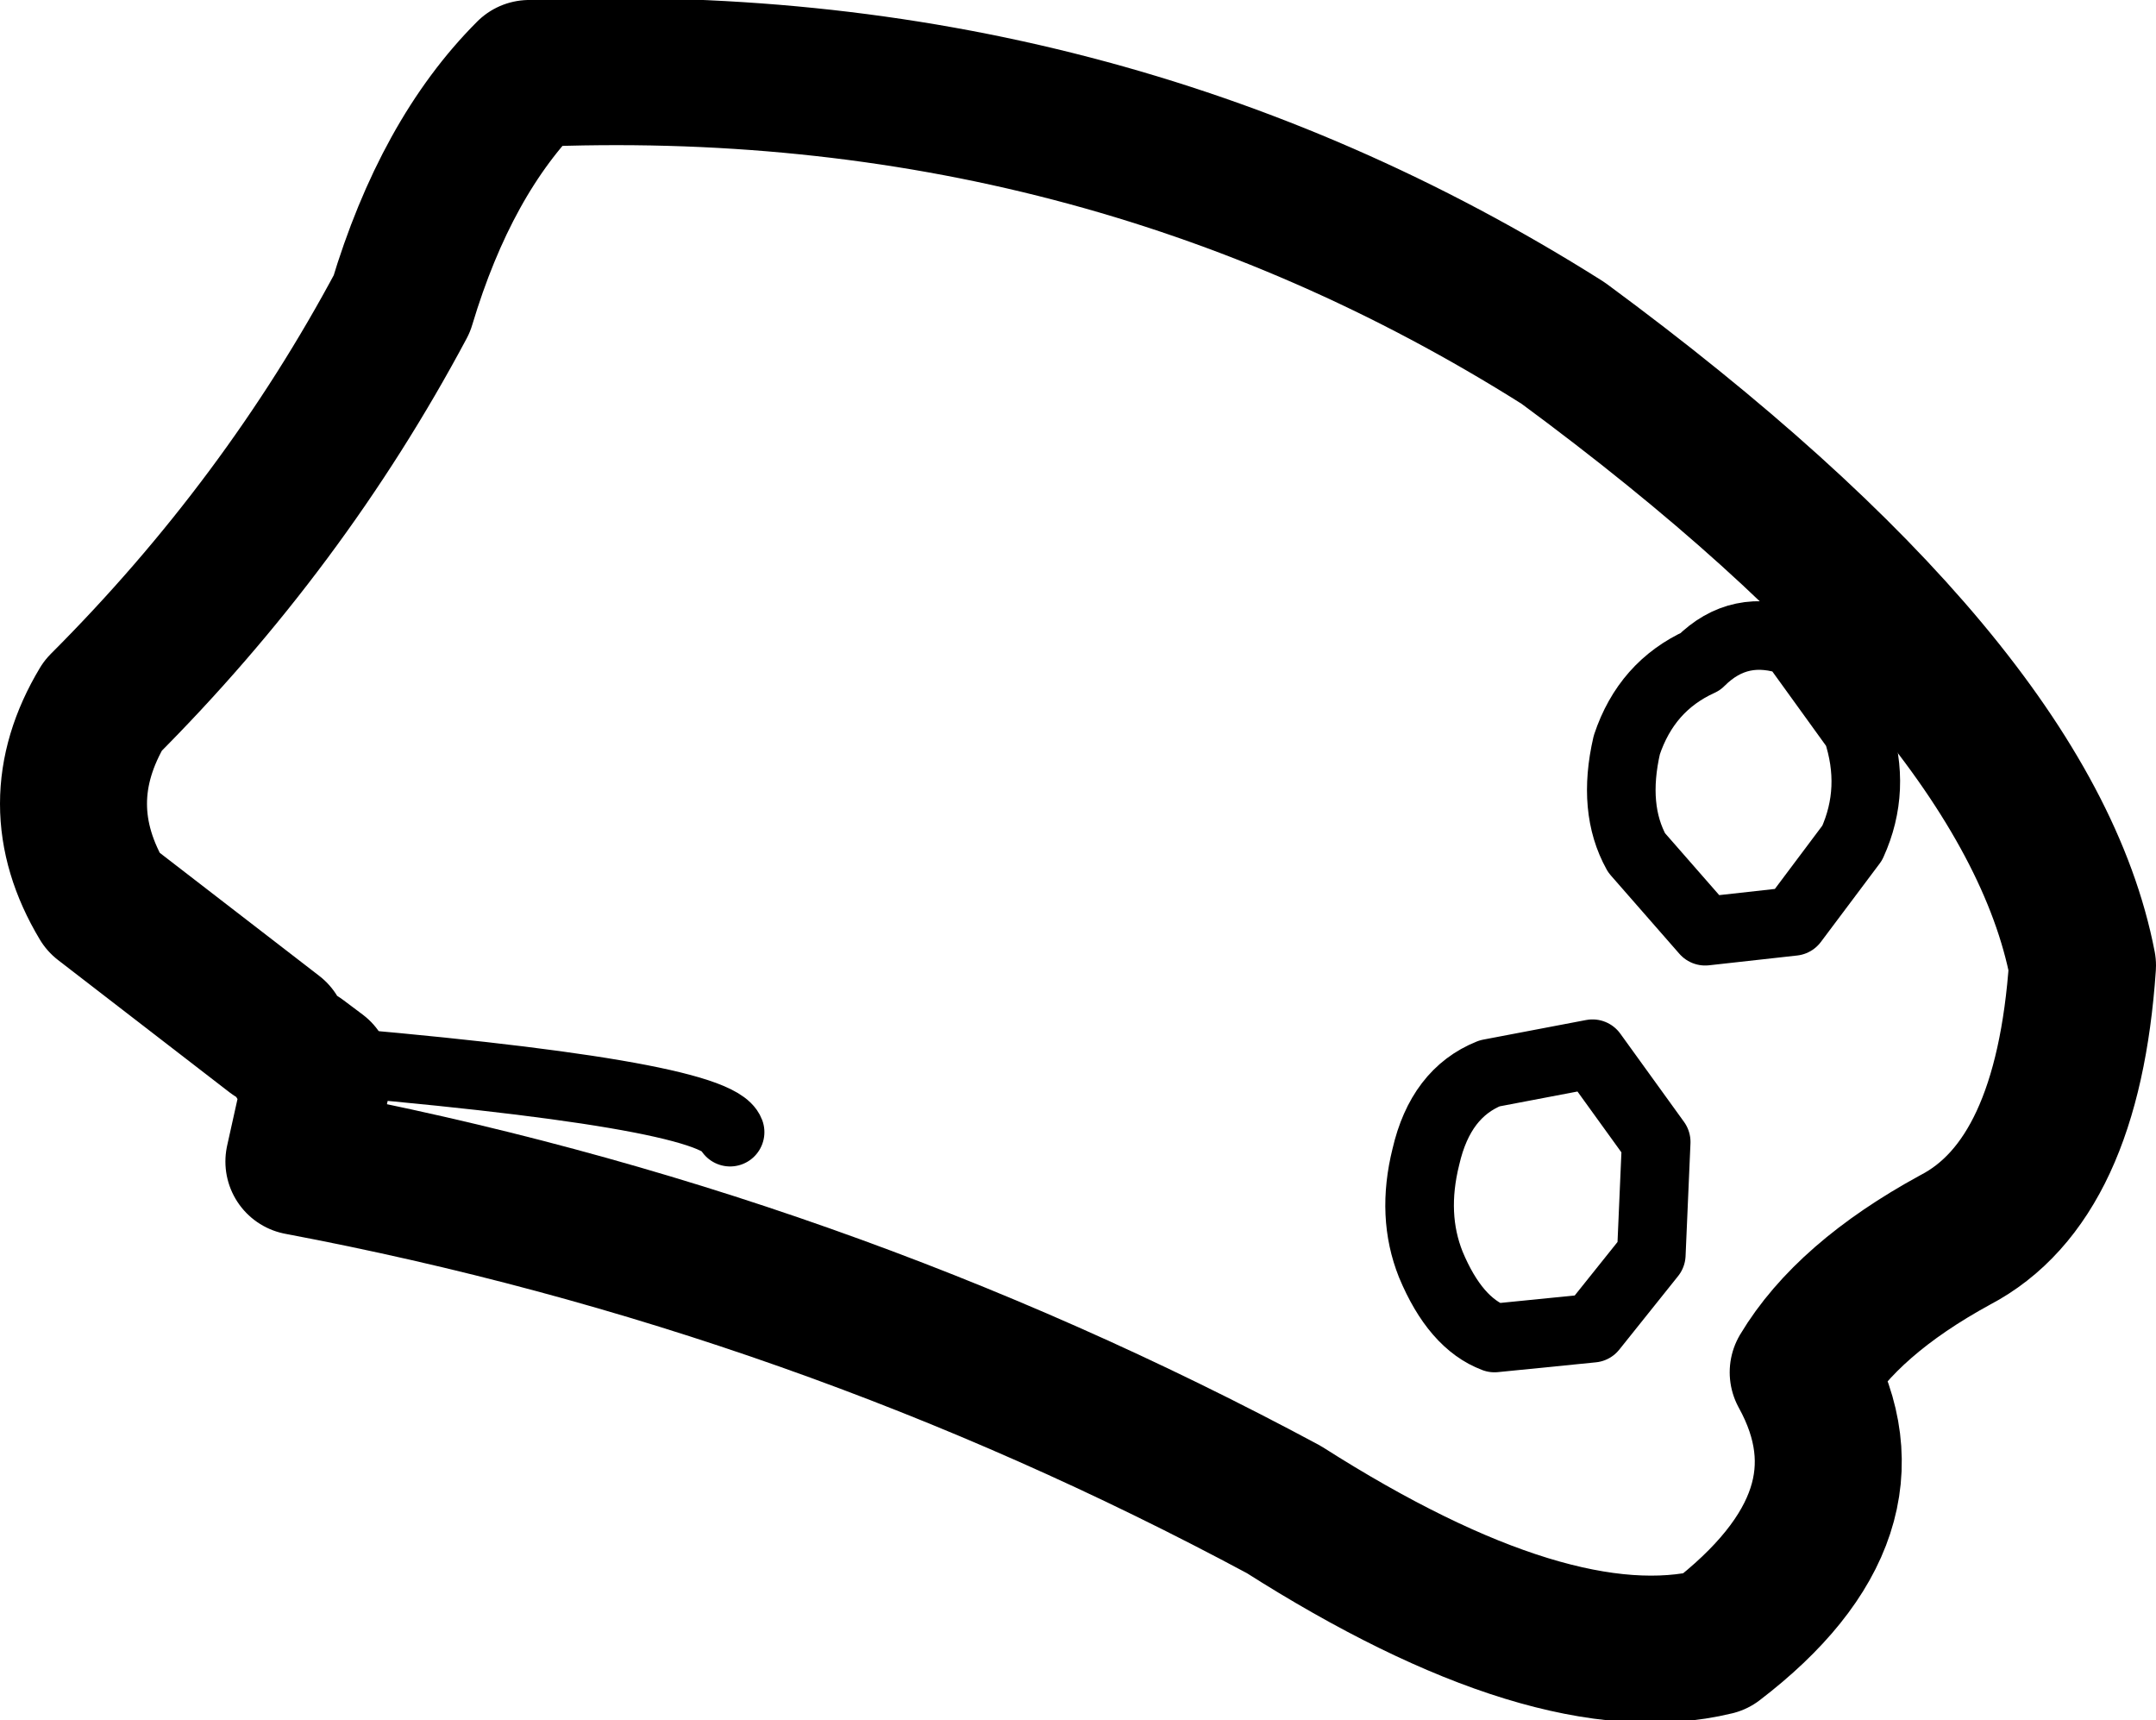 <?xml version="1.0" encoding="UTF-8" standalone="no"?>
<svg xmlns:xlink="http://www.w3.org/1999/xlink" height="17.55px" width="22.0px" xmlns="http://www.w3.org/2000/svg">
  <g transform="matrix(1.0, 0.0, 0.0, 1.0, 11.0, 8.8)">
    <path d="M7.9 -0.2 L7.3 0.6 6.4 0.7 5.7 -0.1 Q5.45 -0.55 5.6 -1.2 5.8 -1.8 6.35 -2.05 6.75 -2.45 7.3 -2.25 L7.95 -1.35 Q8.15 -0.75 7.9 -0.2 M5.85 4.0 L5.25 4.75 4.25 4.85 Q3.85 4.7 3.6 4.1 3.4 3.6 3.55 3.0 3.7 2.35 4.2 2.15 L5.25 1.95 5.9 2.85 5.85 4.0 M-7.95 2.0 L-8.2 1.75 M-3.55 2.75 Q-3.7 2.35 -7.95 2.0" fill="none" stroke="#000000" stroke-linecap="round" stroke-linejoin="round" stroke-width="0.7"/>
    <path d="M-8.2 1.75 L-9.95 0.4 Q-10.55 -0.6 -9.95 -1.6 -8.1 -3.45 -6.9 -5.7 -6.45 -7.2 -5.6 -8.05 0.2 -8.3 4.95 -5.3 9.7 -1.8 10.25 1.05 10.1 3.25 8.95 3.85 7.85 4.45 7.4 5.2 8.2 6.65 6.5 7.95 4.85 8.35 2.1 6.6 -2.65 4.05 -7.95 3.05 L-7.75 2.15 -7.95 2.0" fill="none" stroke="#000000" stroke-linecap="round" stroke-linejoin="round" stroke-width="1.5"/>
  </g>
</svg>
